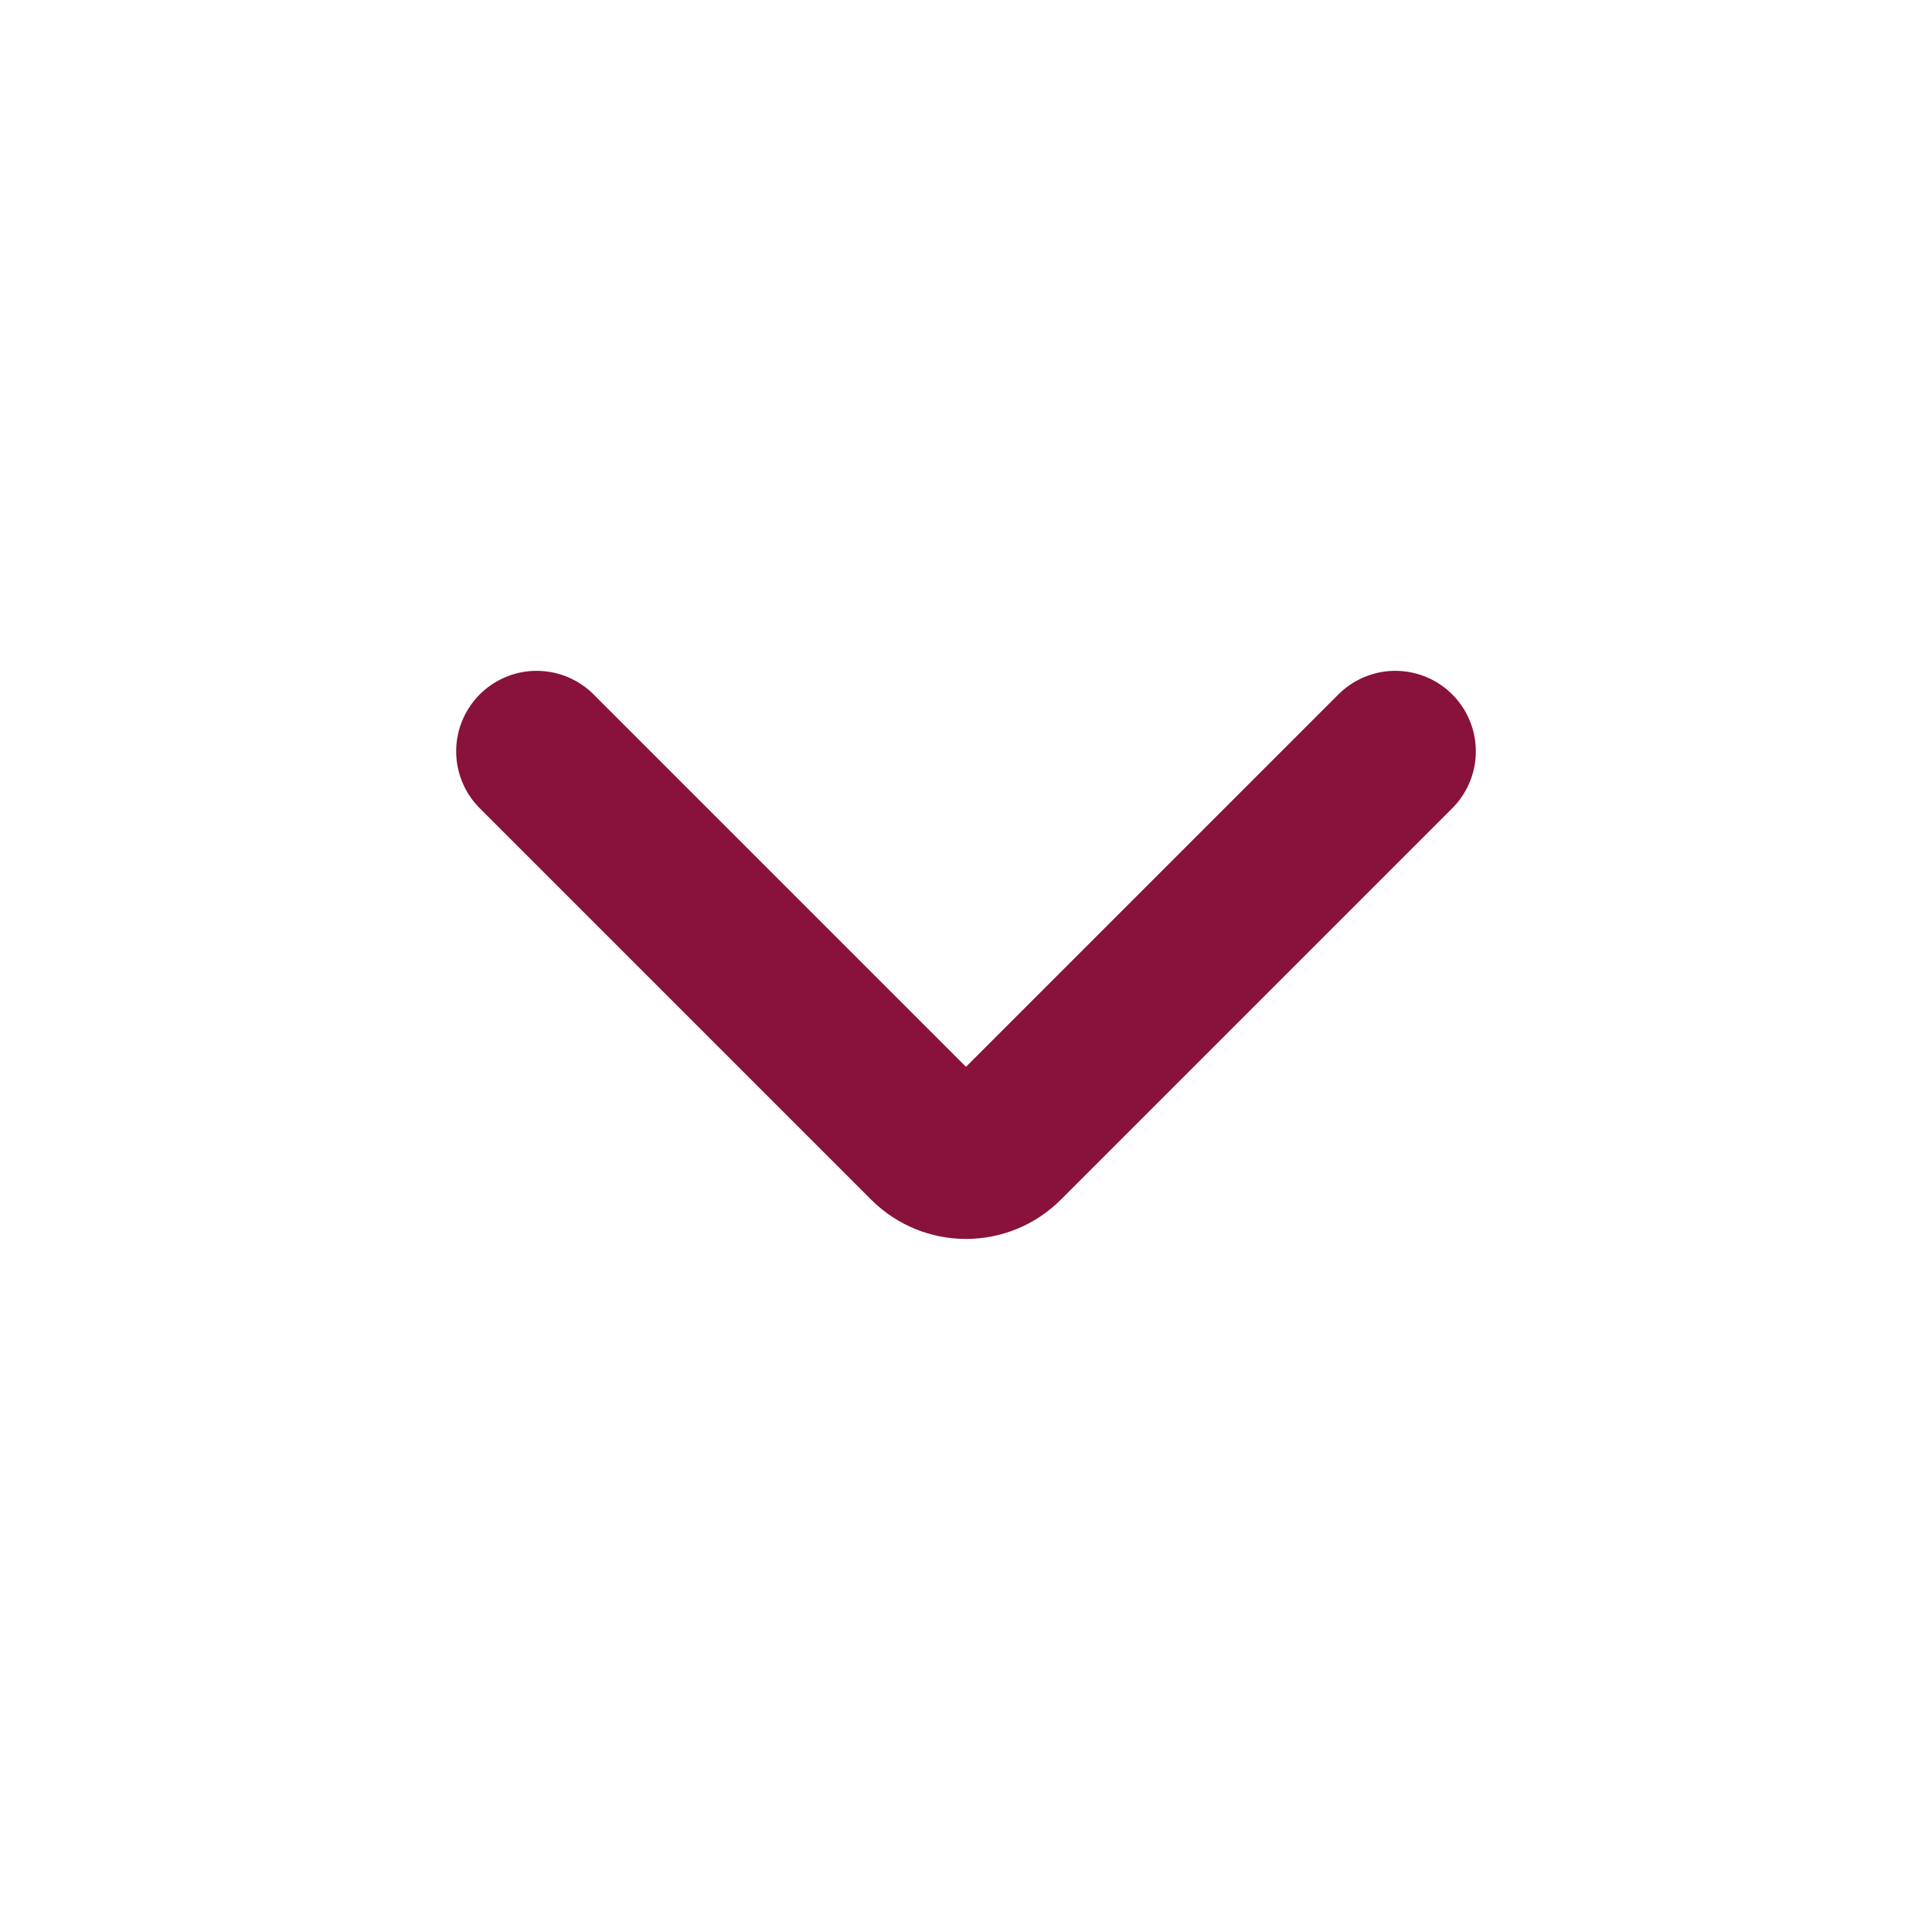 <svg width="18" height="18" viewBox="0 0 18 18" fill="none" xmlns="http://www.w3.org/2000/svg">
<path d="M5 7L8.646 10.646C8.842 10.842 9.158 10.842 9.354 10.646L13 7" stroke="#88123C" stroke-width="1.5" stroke-linecap="round"/>
</svg>
